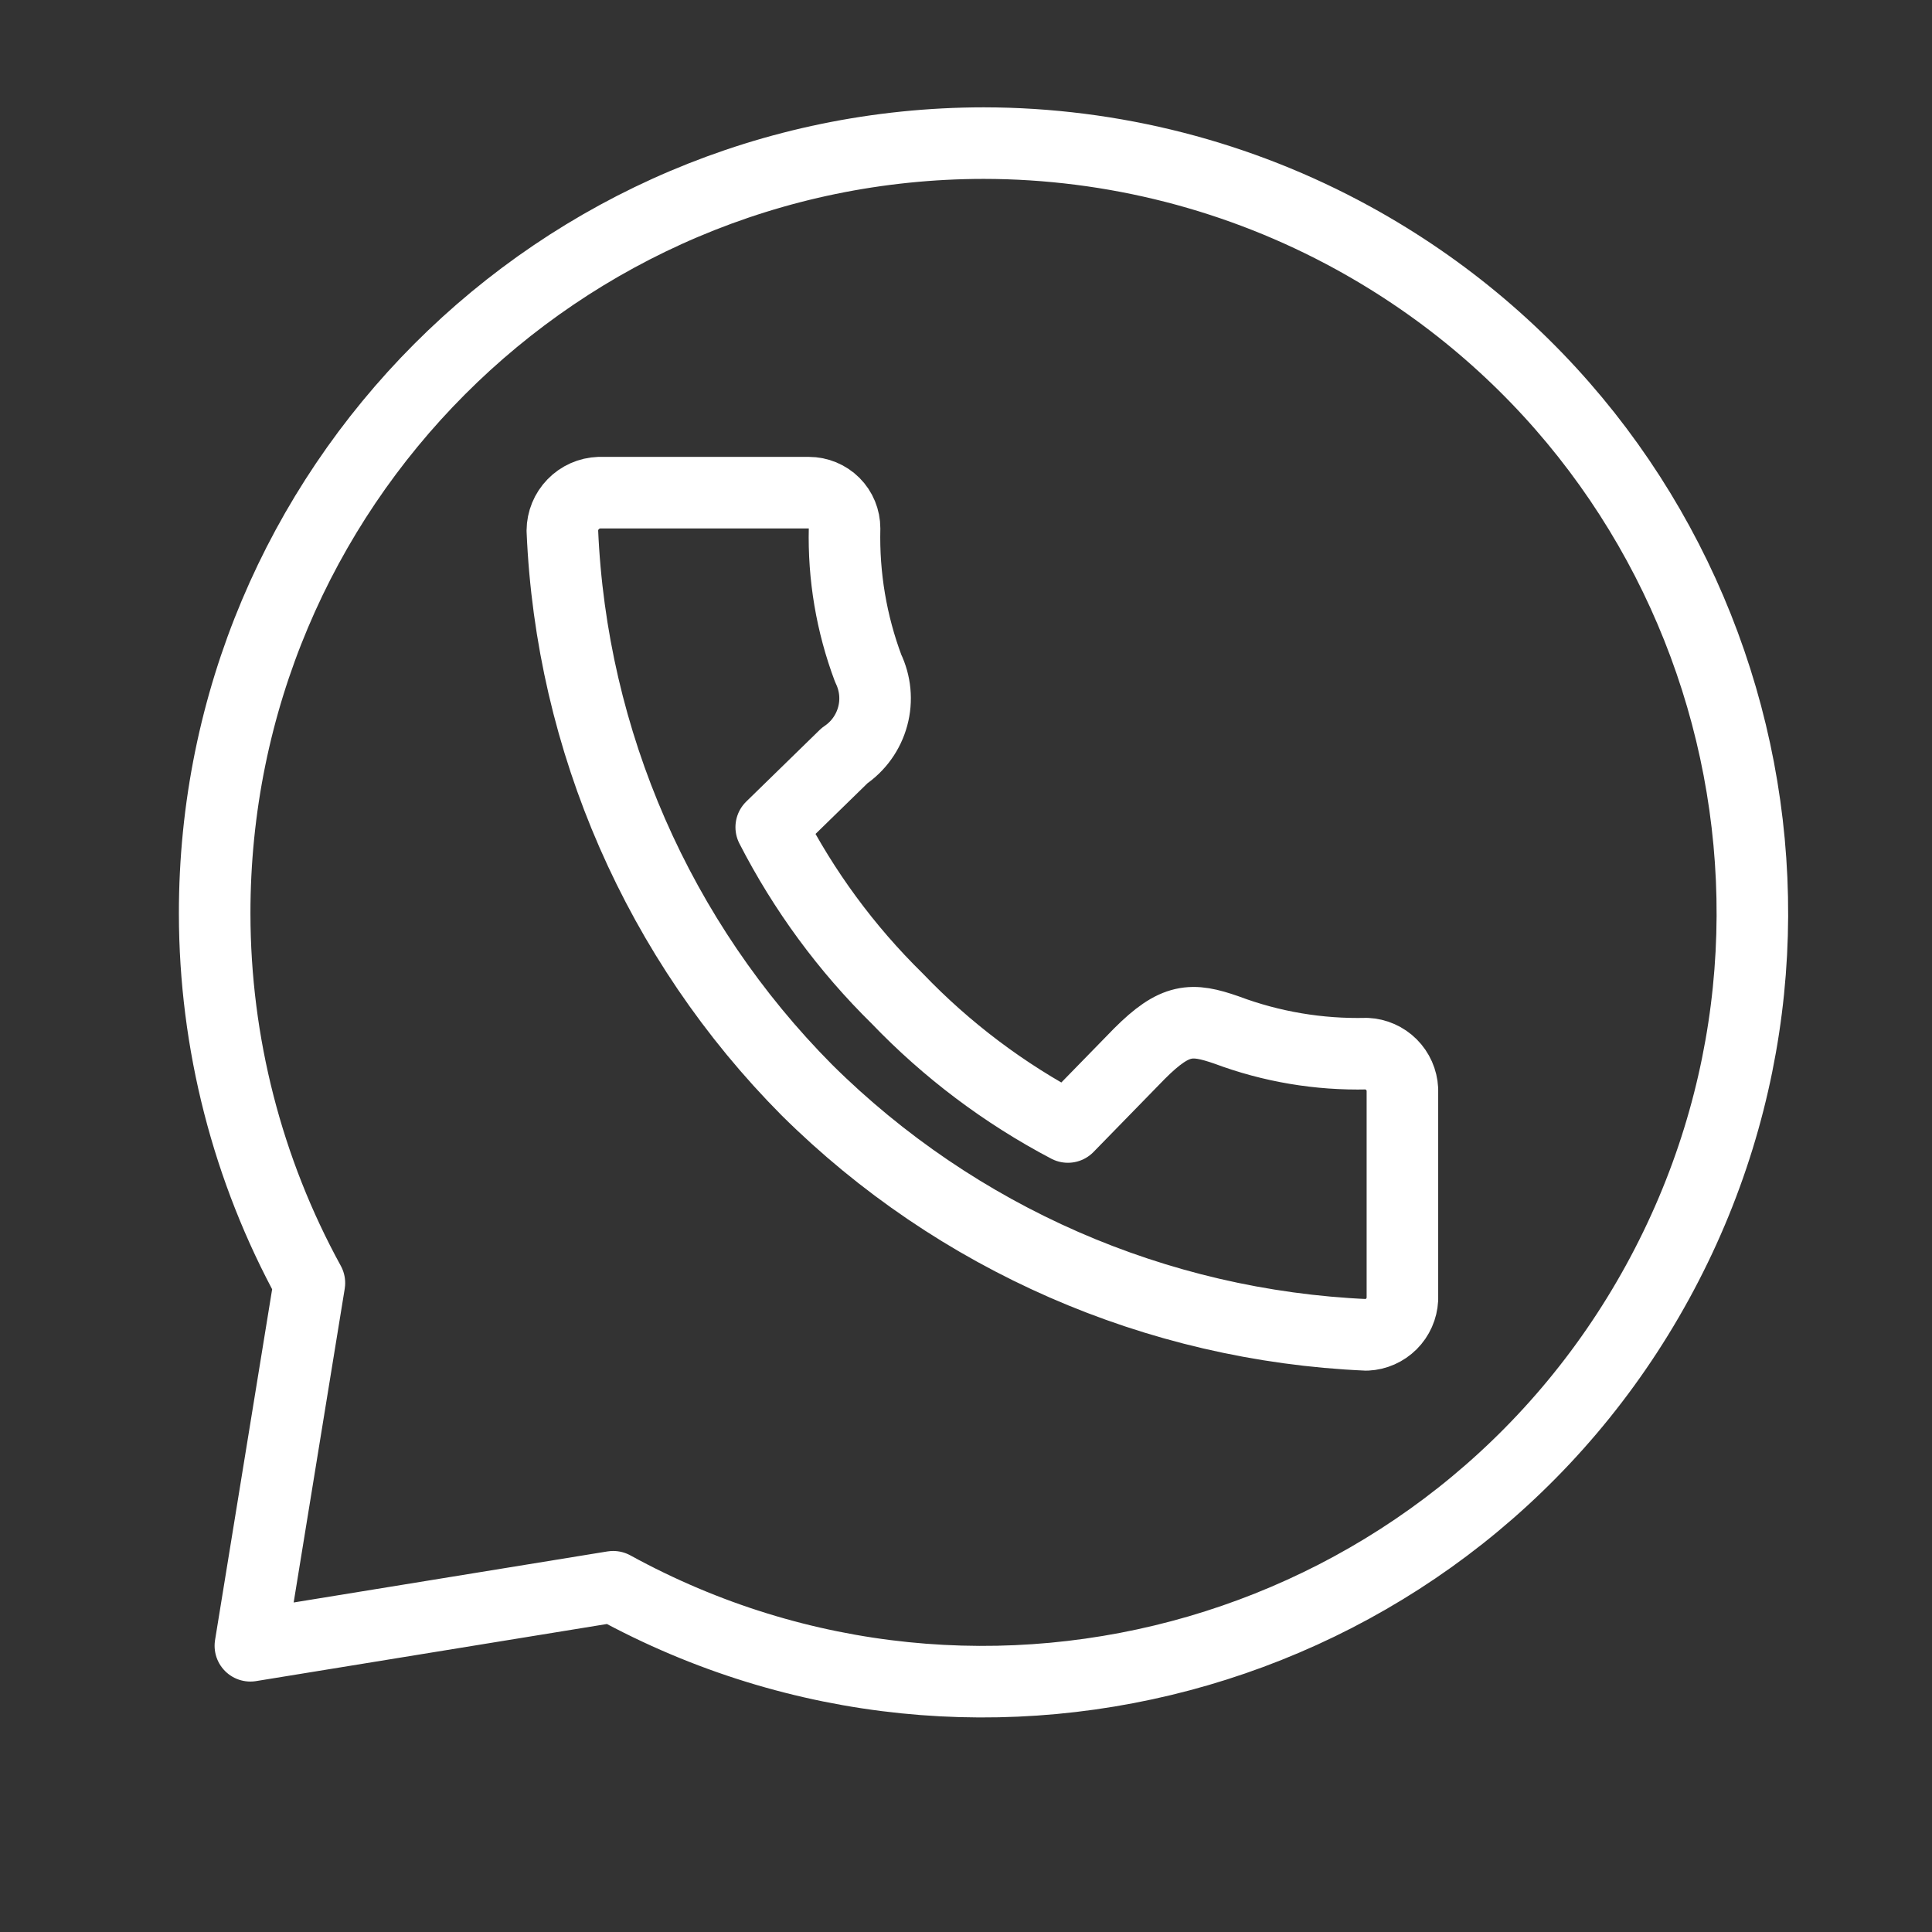 <svg width="27" height="27" viewBox="0 0 27 27" fill="none" xmlns="http://www.w3.org/2000/svg">
<rect x="0" y="0" width="27" height="27" fill="#333333" stroke="none"/>
<path d="M13.748 2C7.806 2.006 2.994 6.829 3 12.771C3.002 14.575 3.457 16.349 4.324 17.93L3.499 23L8.569 22.175C13.774 25.03 20.308 23.125 23.163 17.92C26.018 12.714 24.114 6.181 18.909 3.325C17.327 2.457 15.552 2.002 13.748 2ZM8.374 6.885H11.303C11.436 6.885 11.563 6.938 11.657 7.031C11.751 7.125 11.803 7.252 11.803 7.385C11.787 8.052 11.899 8.716 12.133 9.34C12.234 9.549 12.257 9.787 12.196 10.011C12.135 10.236 11.996 10.43 11.803 10.56L10.778 11.56C11.233 12.447 11.827 13.256 12.539 13.955C13.232 14.678 14.037 15.284 14.924 15.75L15.924 14.725C16.424 14.225 16.654 14.225 17.143 14.395C17.768 14.629 18.432 14.741 19.099 14.725C19.229 14.731 19.353 14.786 19.445 14.878C19.538 14.971 19.592 15.094 19.599 15.225V18.155C19.592 18.286 19.538 18.409 19.445 18.502C19.353 18.594 19.229 18.649 19.099 18.655C16.157 18.527 13.369 17.308 11.278 15.235C9.203 13.146 7.983 10.357 7.859 7.415C7.86 7.277 7.914 7.146 8.01 7.047C8.106 6.948 8.236 6.89 8.374 6.885Z" stroke="white" stroke-linecap="round" stroke-linejoin="round"/>
</svg>
